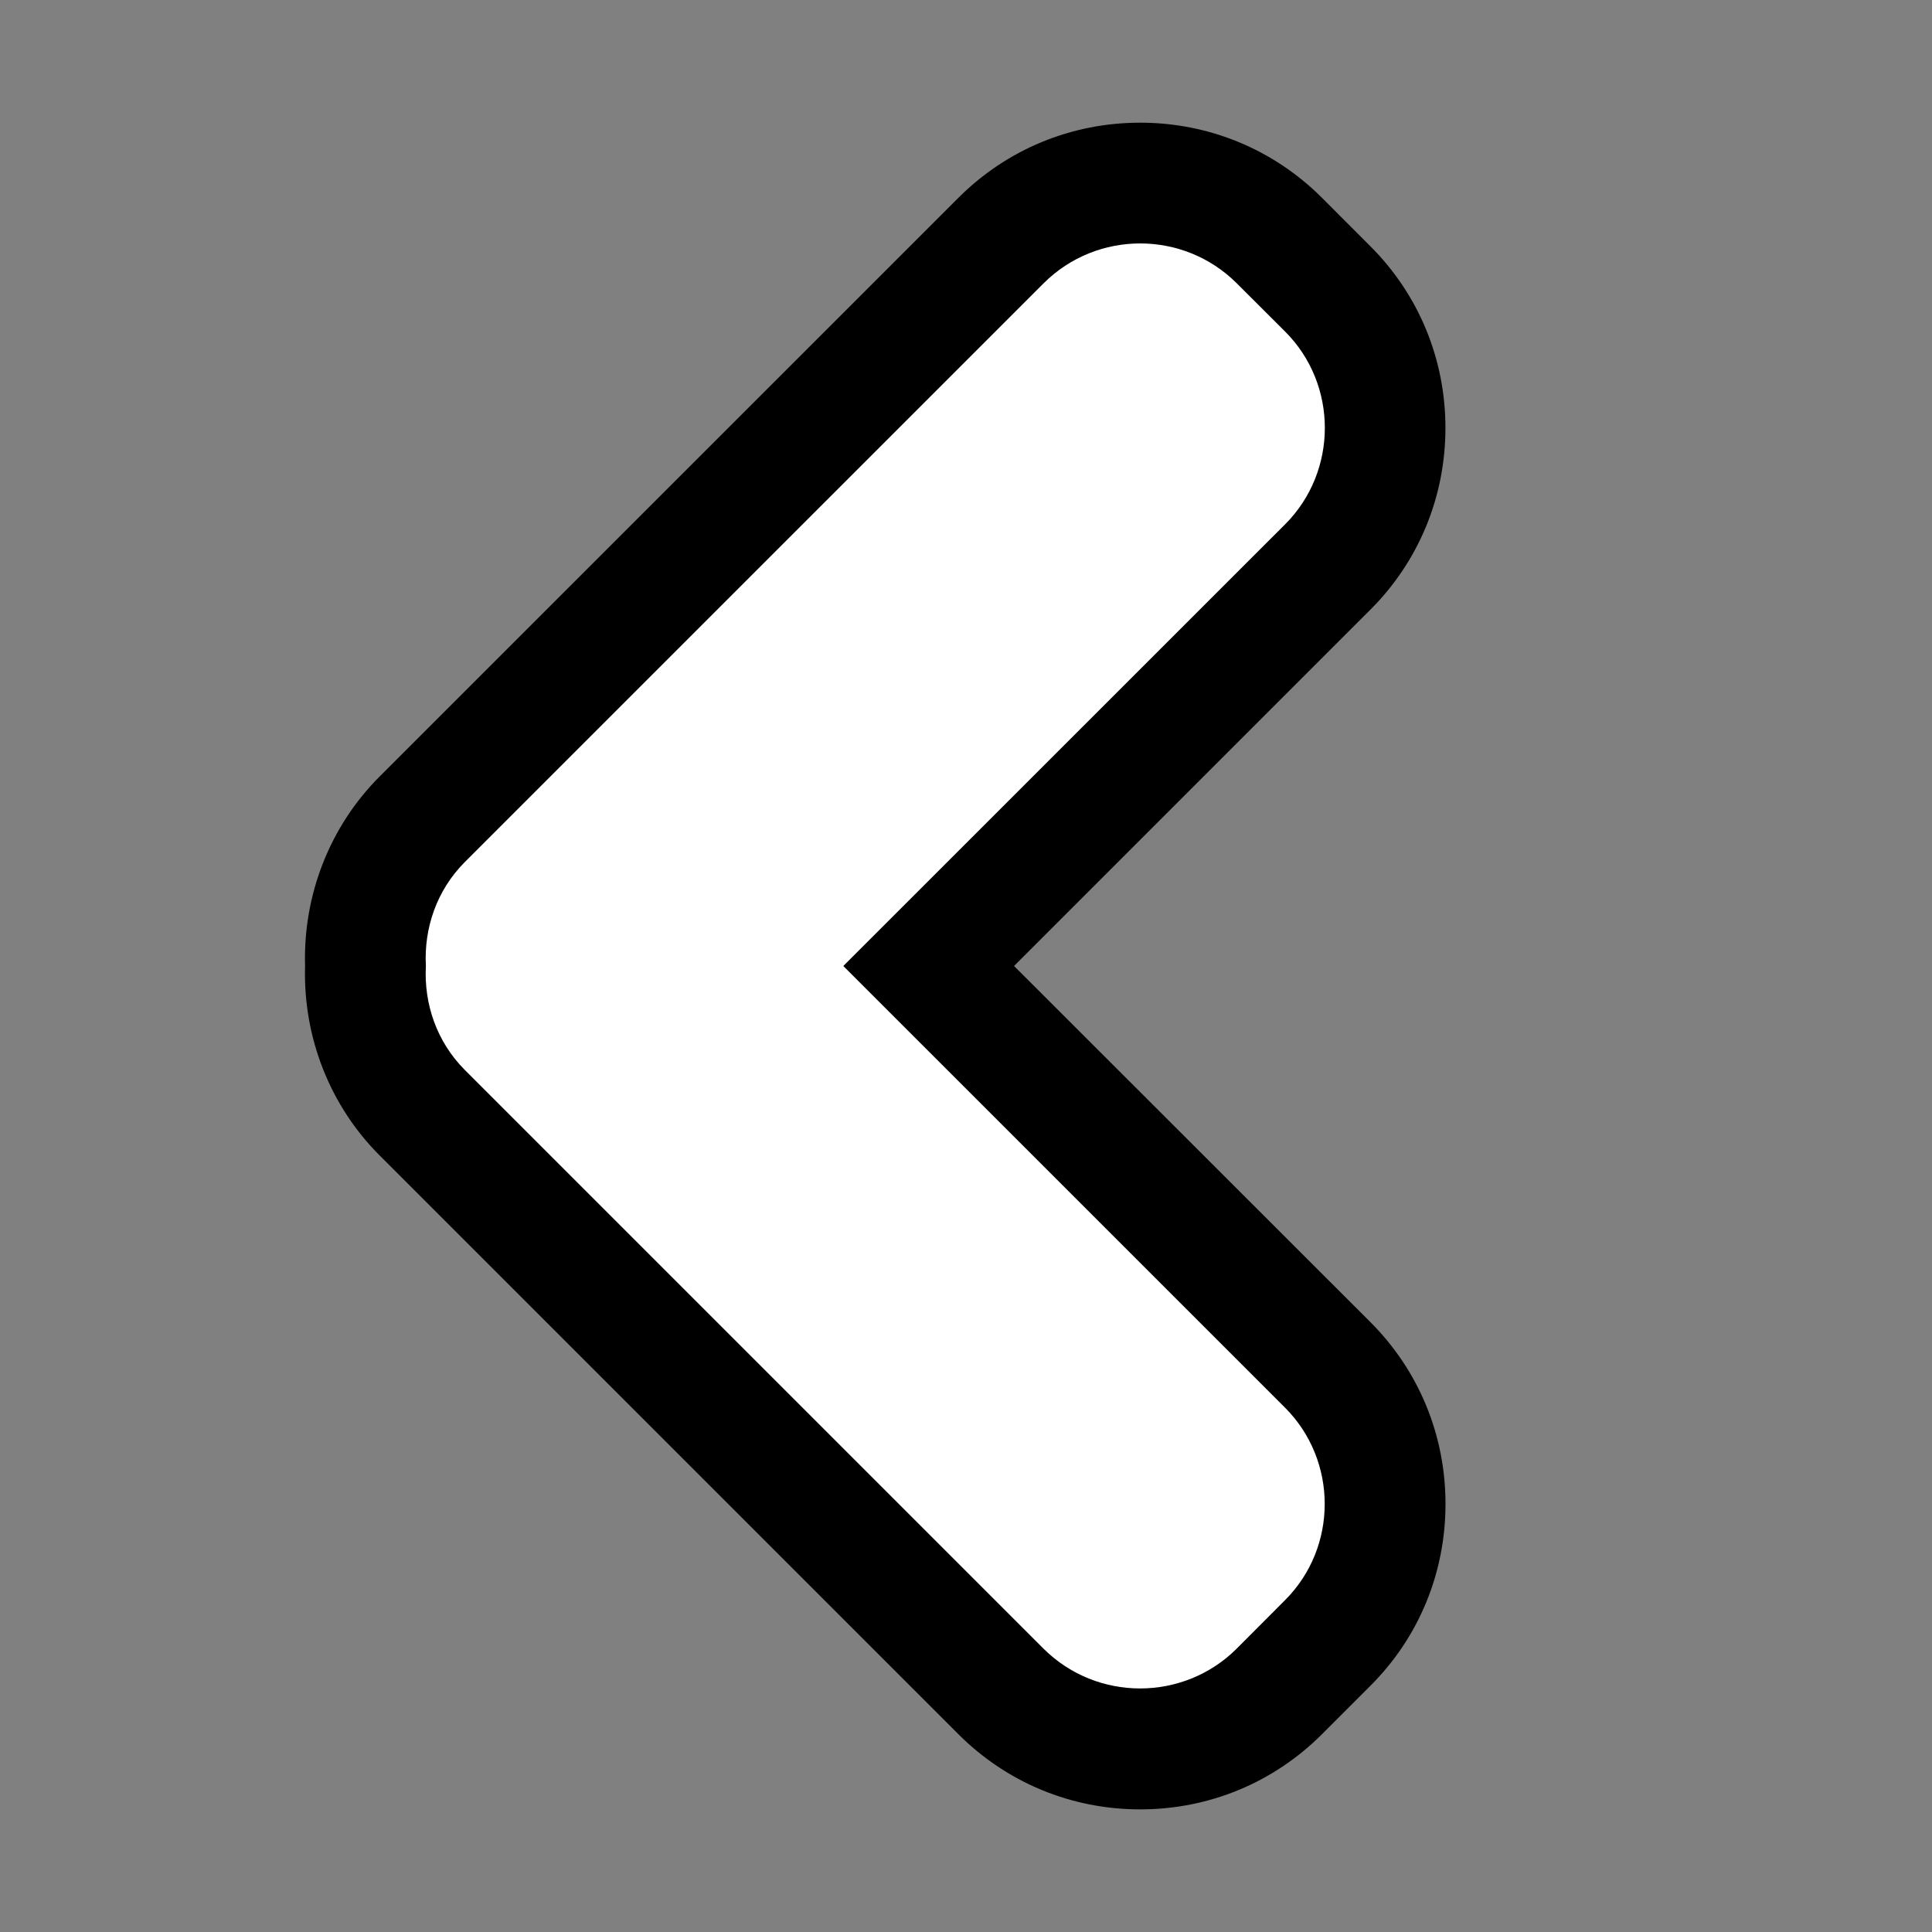 <?xml version="1.0" encoding="utf-8"?>
<!-- Generator: Adobe Illustrator 16.0.0, SVG Export Plug-In . SVG Version: 6.00 Build 0)  -->
<!DOCTYPE svg PUBLIC "-//W3C//DTD SVG 1.1//EN" "http://www.w3.org/Graphics/SVG/1.1/DTD/svg11.dtd">
<svg version="1.1" id="Layer_1" xmlns="http://www.w3.org/2000/svg" xmlns:xlink="http://www.w3.org/1999/xlink" x="0px" y="0px"
	 width="32px" height="32px" viewBox="0 0 32 32" enable-background="new 0 0 32 32" xml:space="preserve">
<rect x="0" y="0" width="32" height="32" fill="#808080" stroke="none"/>
<g>
	<path fill="#FFFFFF" d="M18.885,28.969c-0.871,0-1.689-0.339-2.305-0.953L6.994,18.43C6.359,17.797,6.018,16.914,6.053,16
		c-0.035-0.913,0.306-1.796,0.941-2.431l9.586-9.585c0.613-0.614,1.434-0.952,2.305-0.952c0.872,0,1.69,0.338,2.305,0.951l0.802,0.8
		c0.612,0.613,0.95,1.431,0.95,2.304s-0.338,1.691-0.95,2.304L15.382,16l6.608,6.607c1.271,1.271,1.27,3.338,0,4.605l-0.801,0.803
		C20.575,28.63,19.757,28.969,18.885,28.969z"/>
	<path d="M18.885,4.032c0.579,0,1.158,0.22,1.598,0.659l0.802,0.8c0.878,0.877,0.878,2.316,0,3.194L13.968,16l7.315,7.314
		c0.878,0.879,0.878,2.314,0,3.191l-0.801,0.803c-0.439,0.438-1.02,0.658-1.599,0.658s-1.157-0.22-1.598-0.658L7.7,17.723
		C7.229,17.252,7.02,16.62,7.054,16c-0.034-0.62,0.175-1.252,0.647-1.724l9.586-9.585C17.727,4.252,18.307,4.032,18.885,4.032
		 M18.885,2.032c-1.139,0-2.208,0.442-3.011,1.244l-9.586,9.585C5.464,13.685,5.018,14.823,5.053,16
		c-0.035,1.18,0.412,2.316,1.236,3.139l9.584,9.584c0.803,0.803,1.872,1.246,3.012,1.246c1.141,0,2.209-0.443,3.012-1.246
		l0.803-0.803c0.801-0.8,1.242-1.869,1.242-3.009s-0.44-2.207-1.242-3.011L16.796,16l5.901-5.901
		c0.803-0.802,1.244-1.872,1.244-3.011c0-1.14-0.442-2.21-1.246-3.012l-0.799-0.8C21.093,2.474,20.023,2.032,18.885,2.032
		L18.885,2.032z"/>
</g>
</svg>
